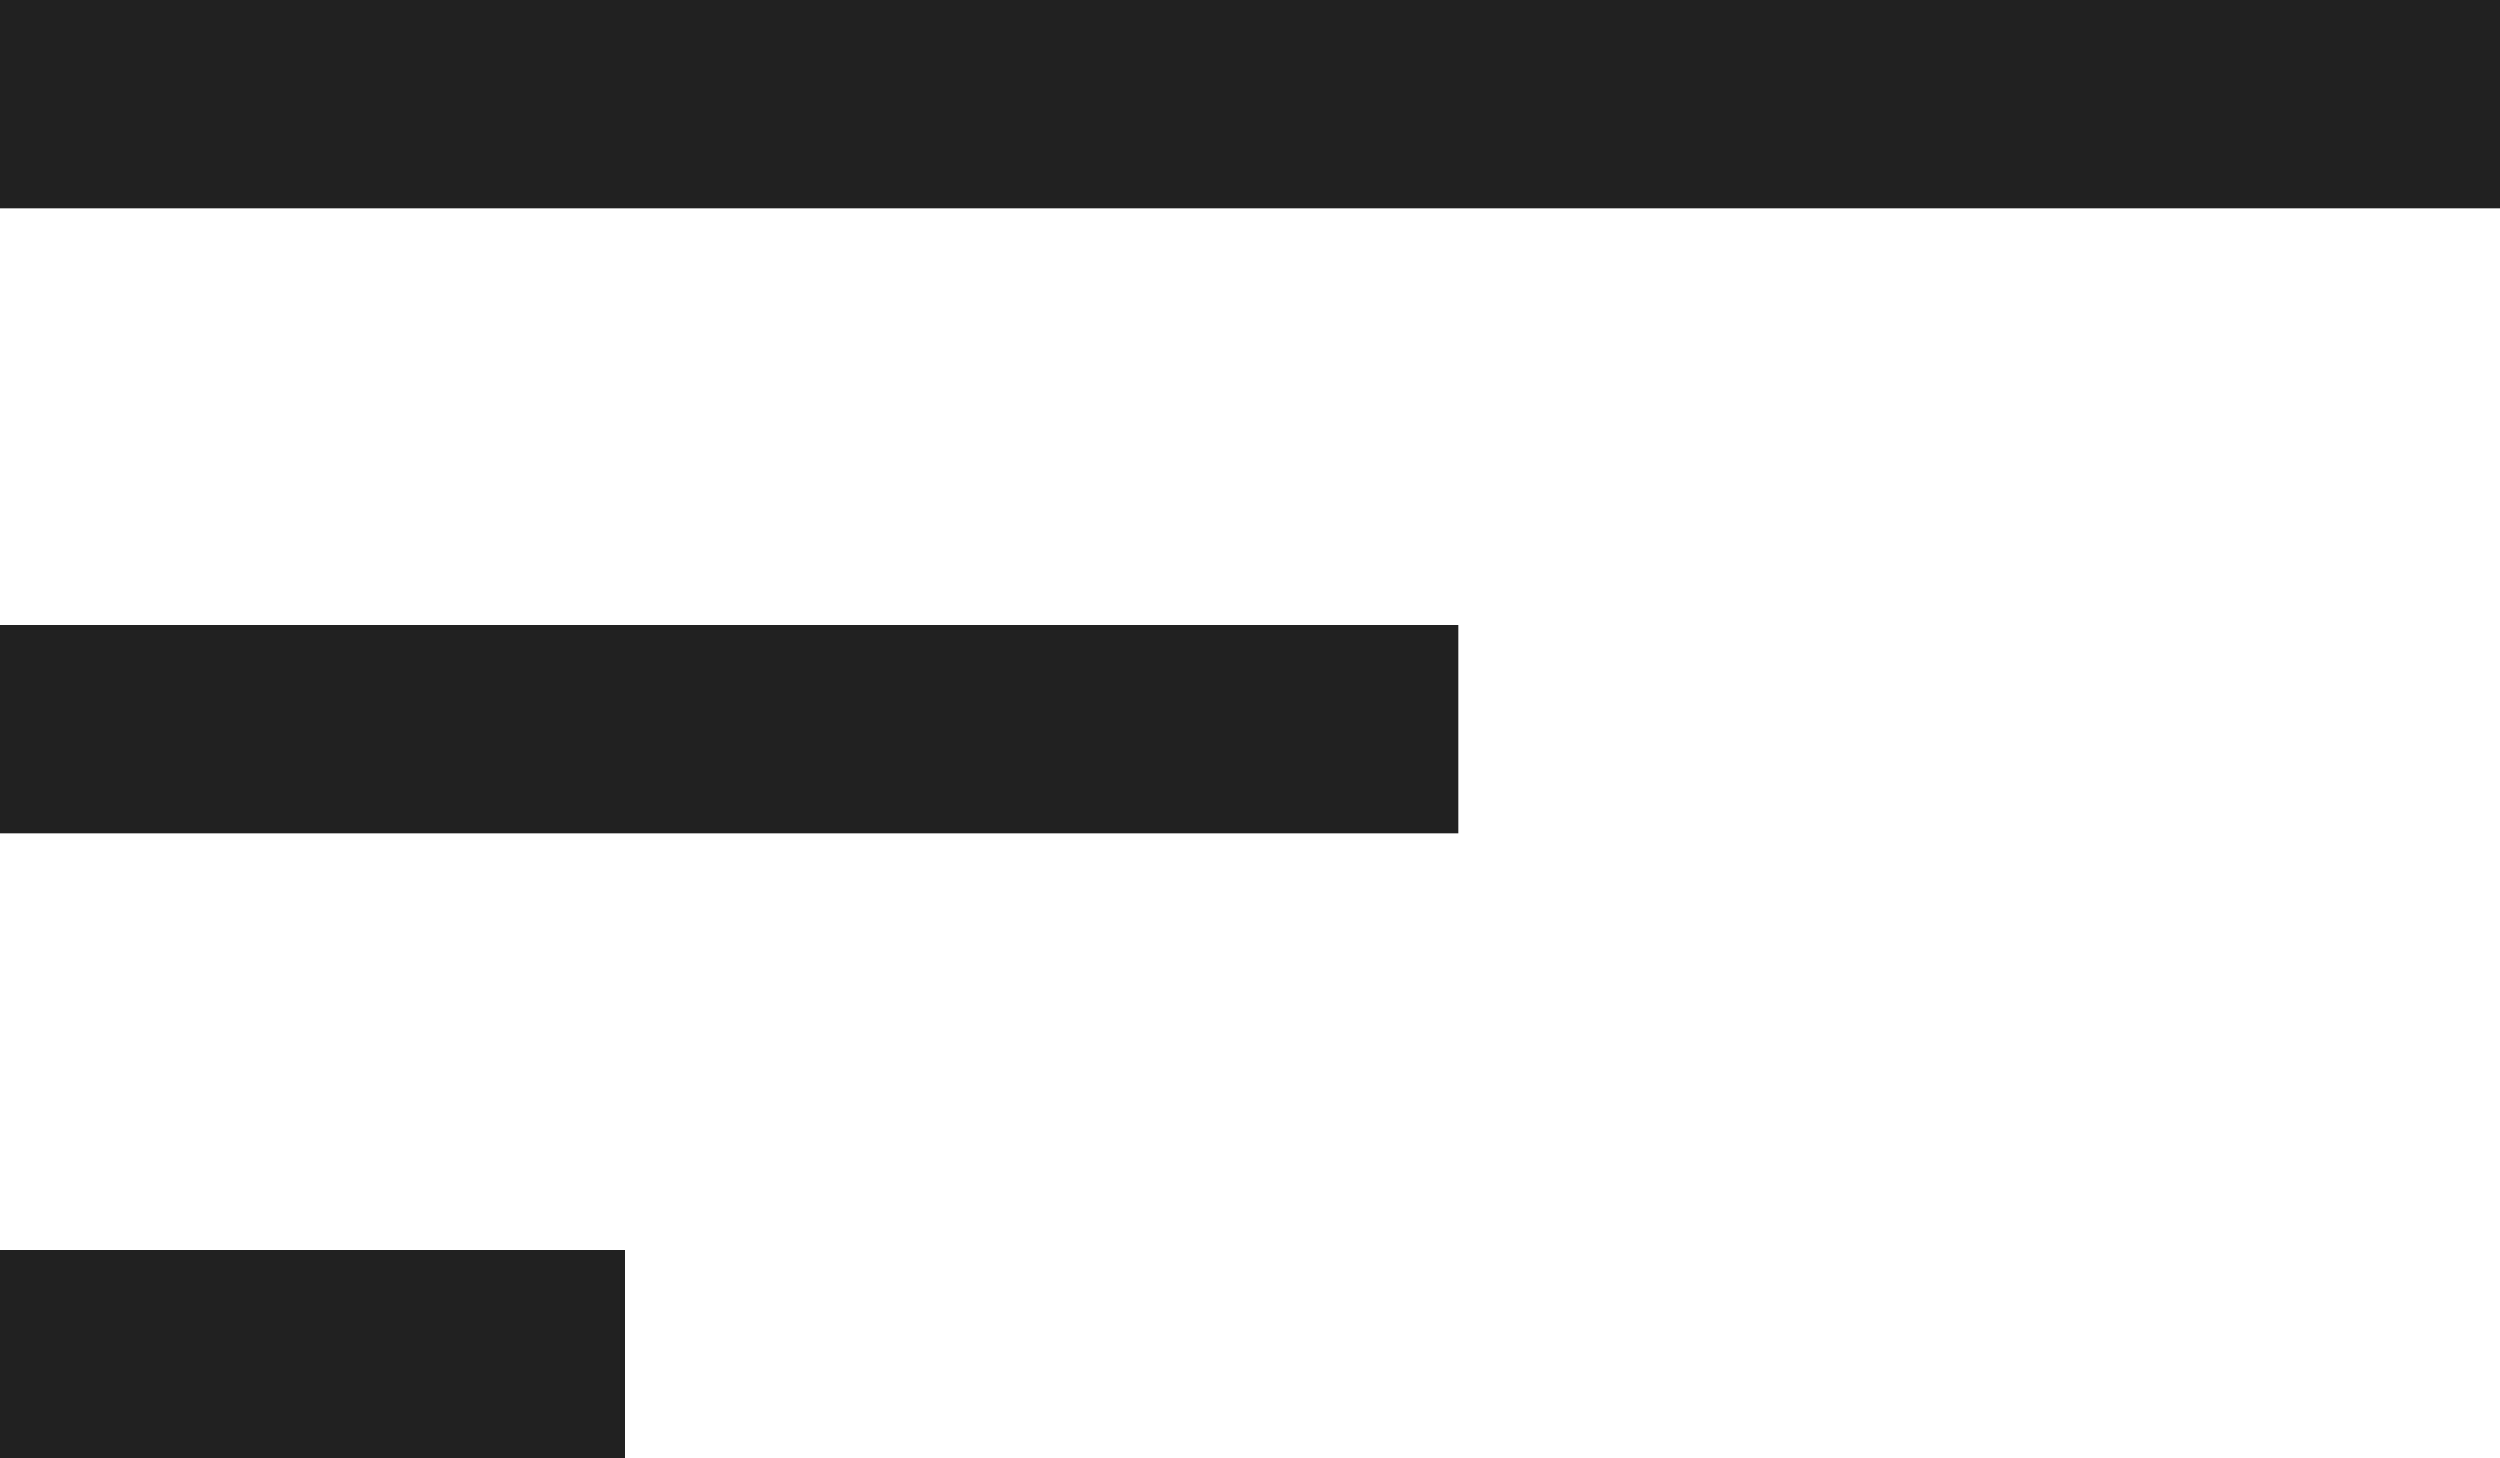 <svg width="12" height="7" viewBox="0 0 12 7" fill="none" xmlns="http://www.w3.org/2000/svg"><path fill-rule="evenodd" clip-rule="evenodd" d="M0 0h12v1H0V0zm0 3h7v1H0V3zm3 3H0v1h3V6z" fill="#212121"/></svg>
